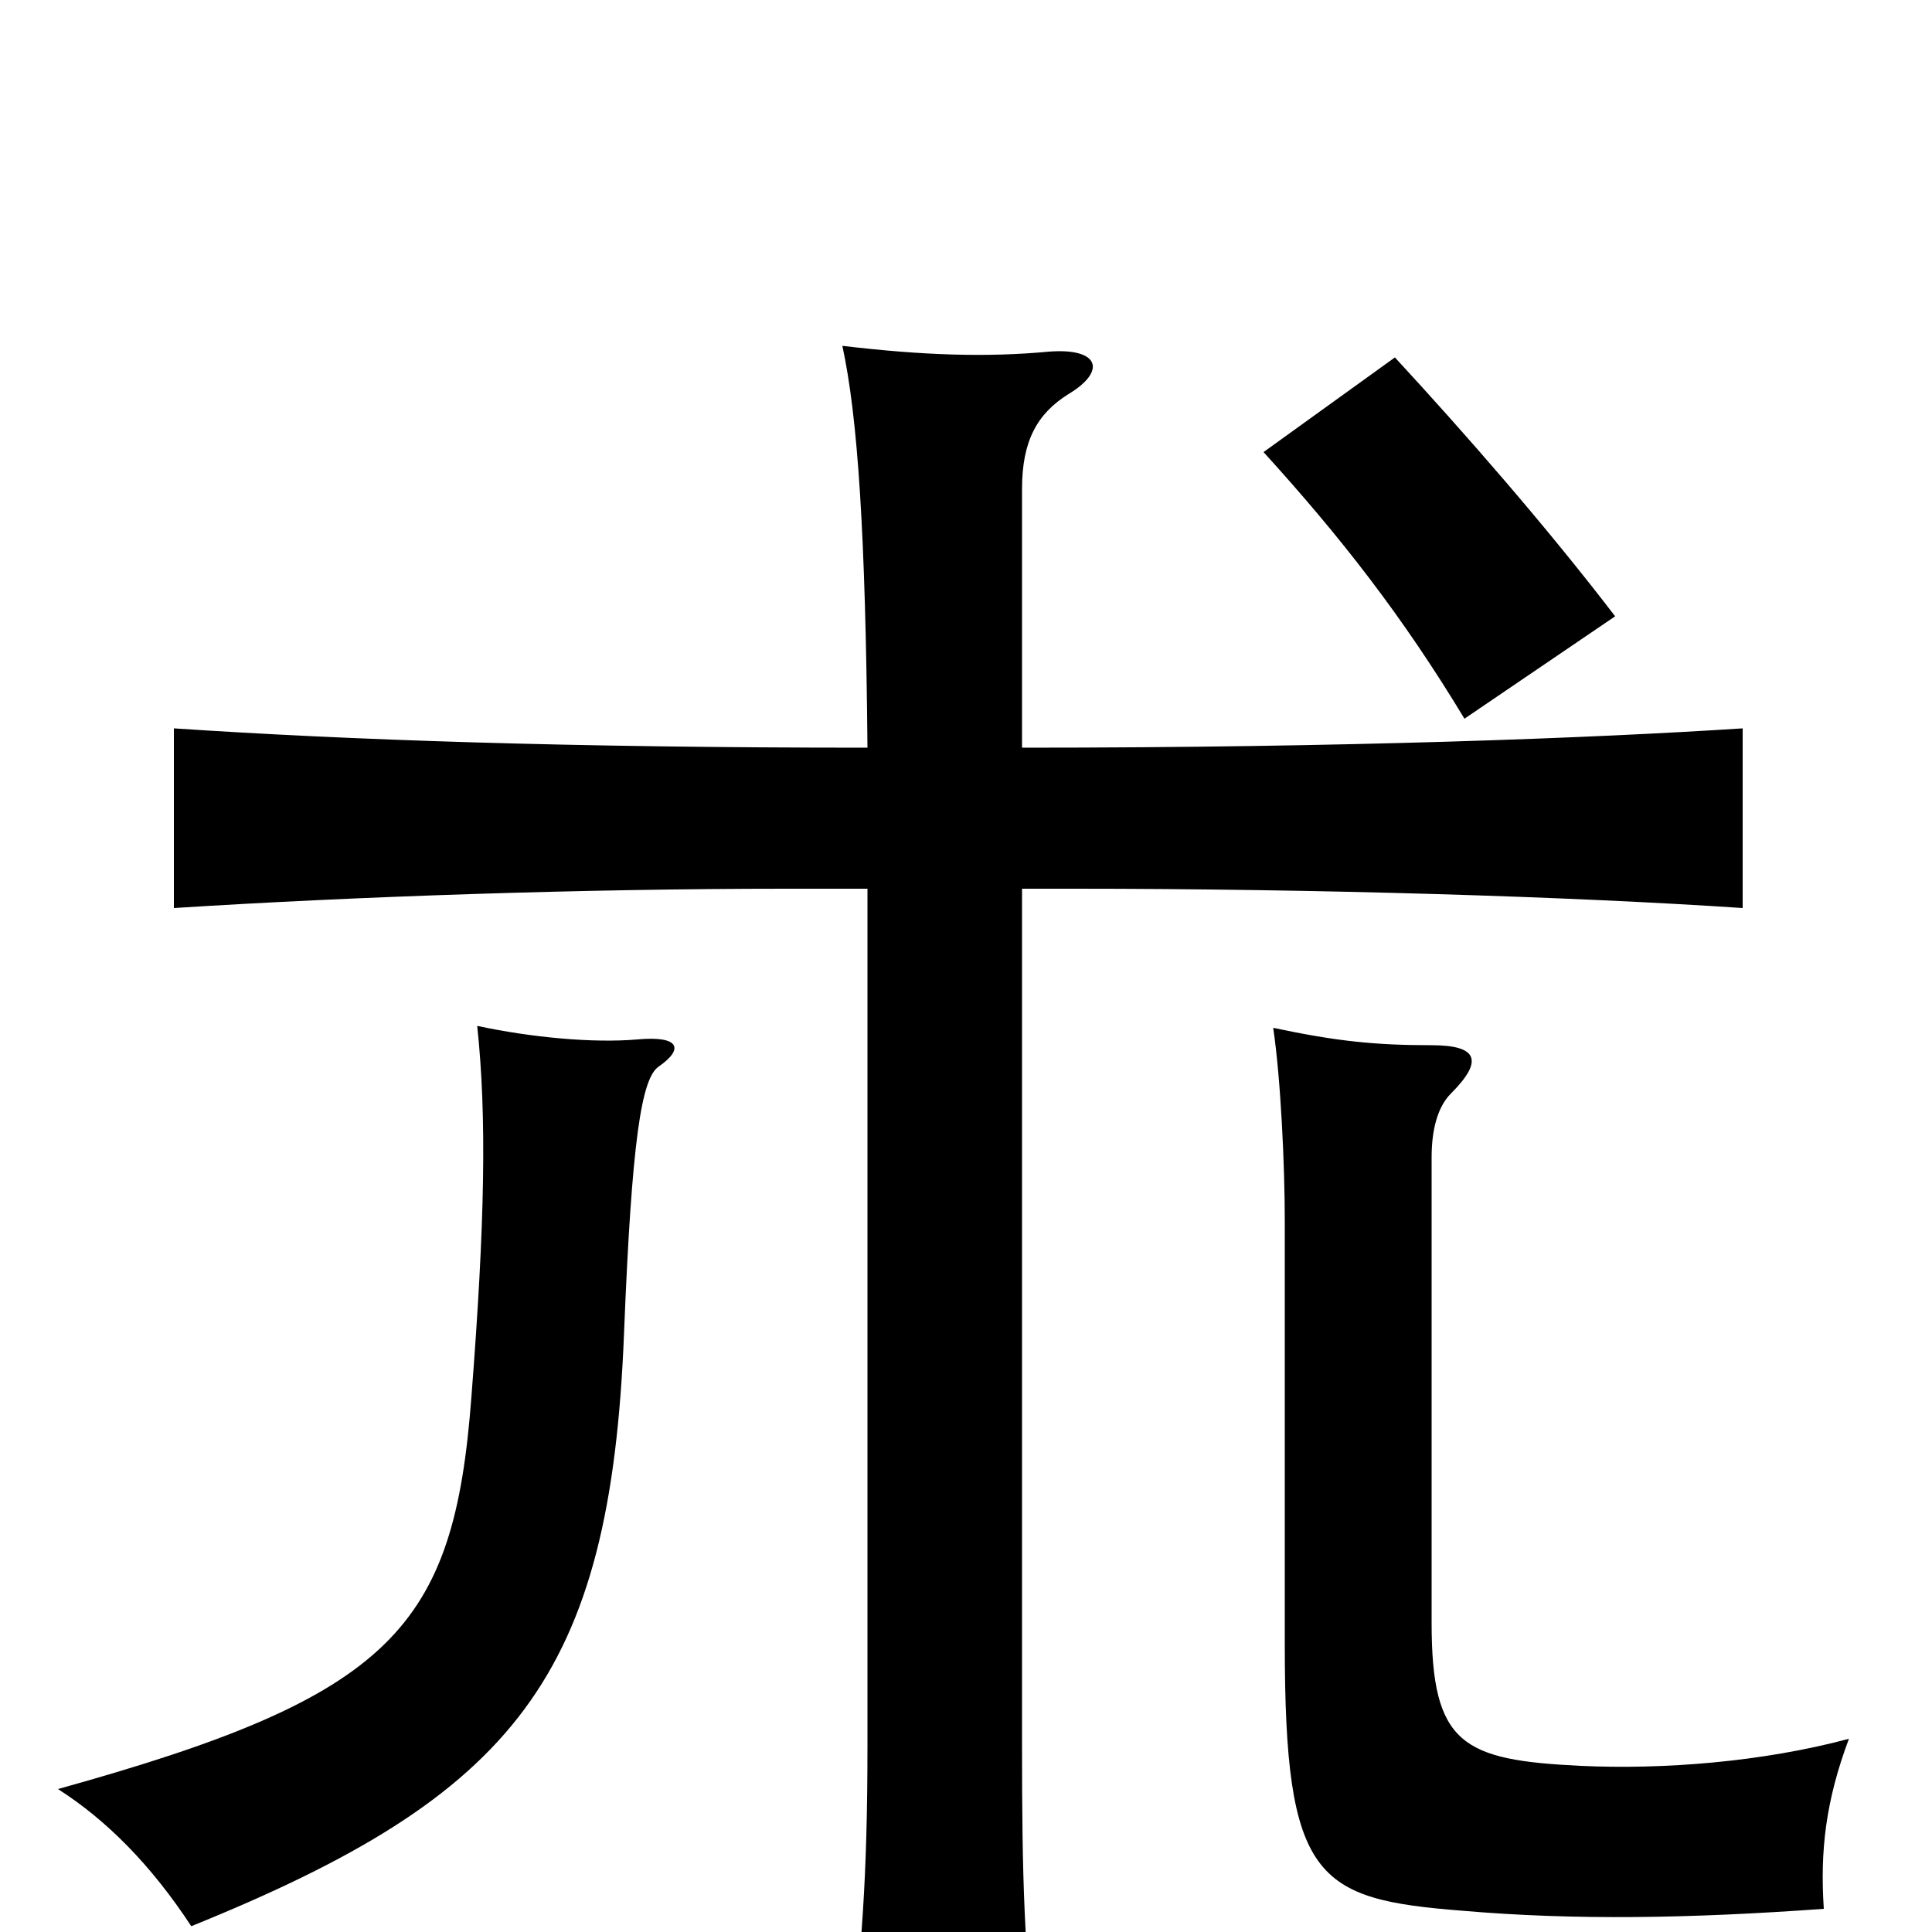 <svg xmlns="http://www.w3.org/2000/svg" viewBox="0 -1000 1000 1000">
	<path fill="#000000" d="M99 -3C267 -71 316 -132 323 -310C327 -410 332 -442 341 -448C354 -457 352 -464 330 -462C307 -460 275 -463 247 -469C252 -422 251 -367 244 -277C235 -157 203 -122 30 -74C55 -58 78 -35 99 -3ZM741 -160V-401C741 -415 744 -427 751 -434C768 -451 765 -459 741 -459C712 -459 692 -461 659 -468C663 -441 665 -396 665 -368V-149C665 -27 681 -17 757 -11C815 -6 875 -7 944 -12C942 -42 945 -68 957 -100C912 -88 861 -84 818 -86C757 -89 741 -97 741 -160ZM836 -681C800 -728 758 -776 722 -815L654 -766C694 -722 726 -681 758 -628ZM529 -613V-747C529 -772 537 -786 553 -796C573 -808 569 -820 543 -818C511 -815 478 -816 436 -821C444 -784 448 -724 449 -613C294 -613 180 -617 90 -623V-530C184 -536 302 -540 407 -540H449V-97C449 -28 446 10 439 68H537C530 10 529 -28 529 -97V-540H556C681 -540 813 -536 902 -530V-623C825 -618 697 -613 529 -613Z"/>
</svg>
